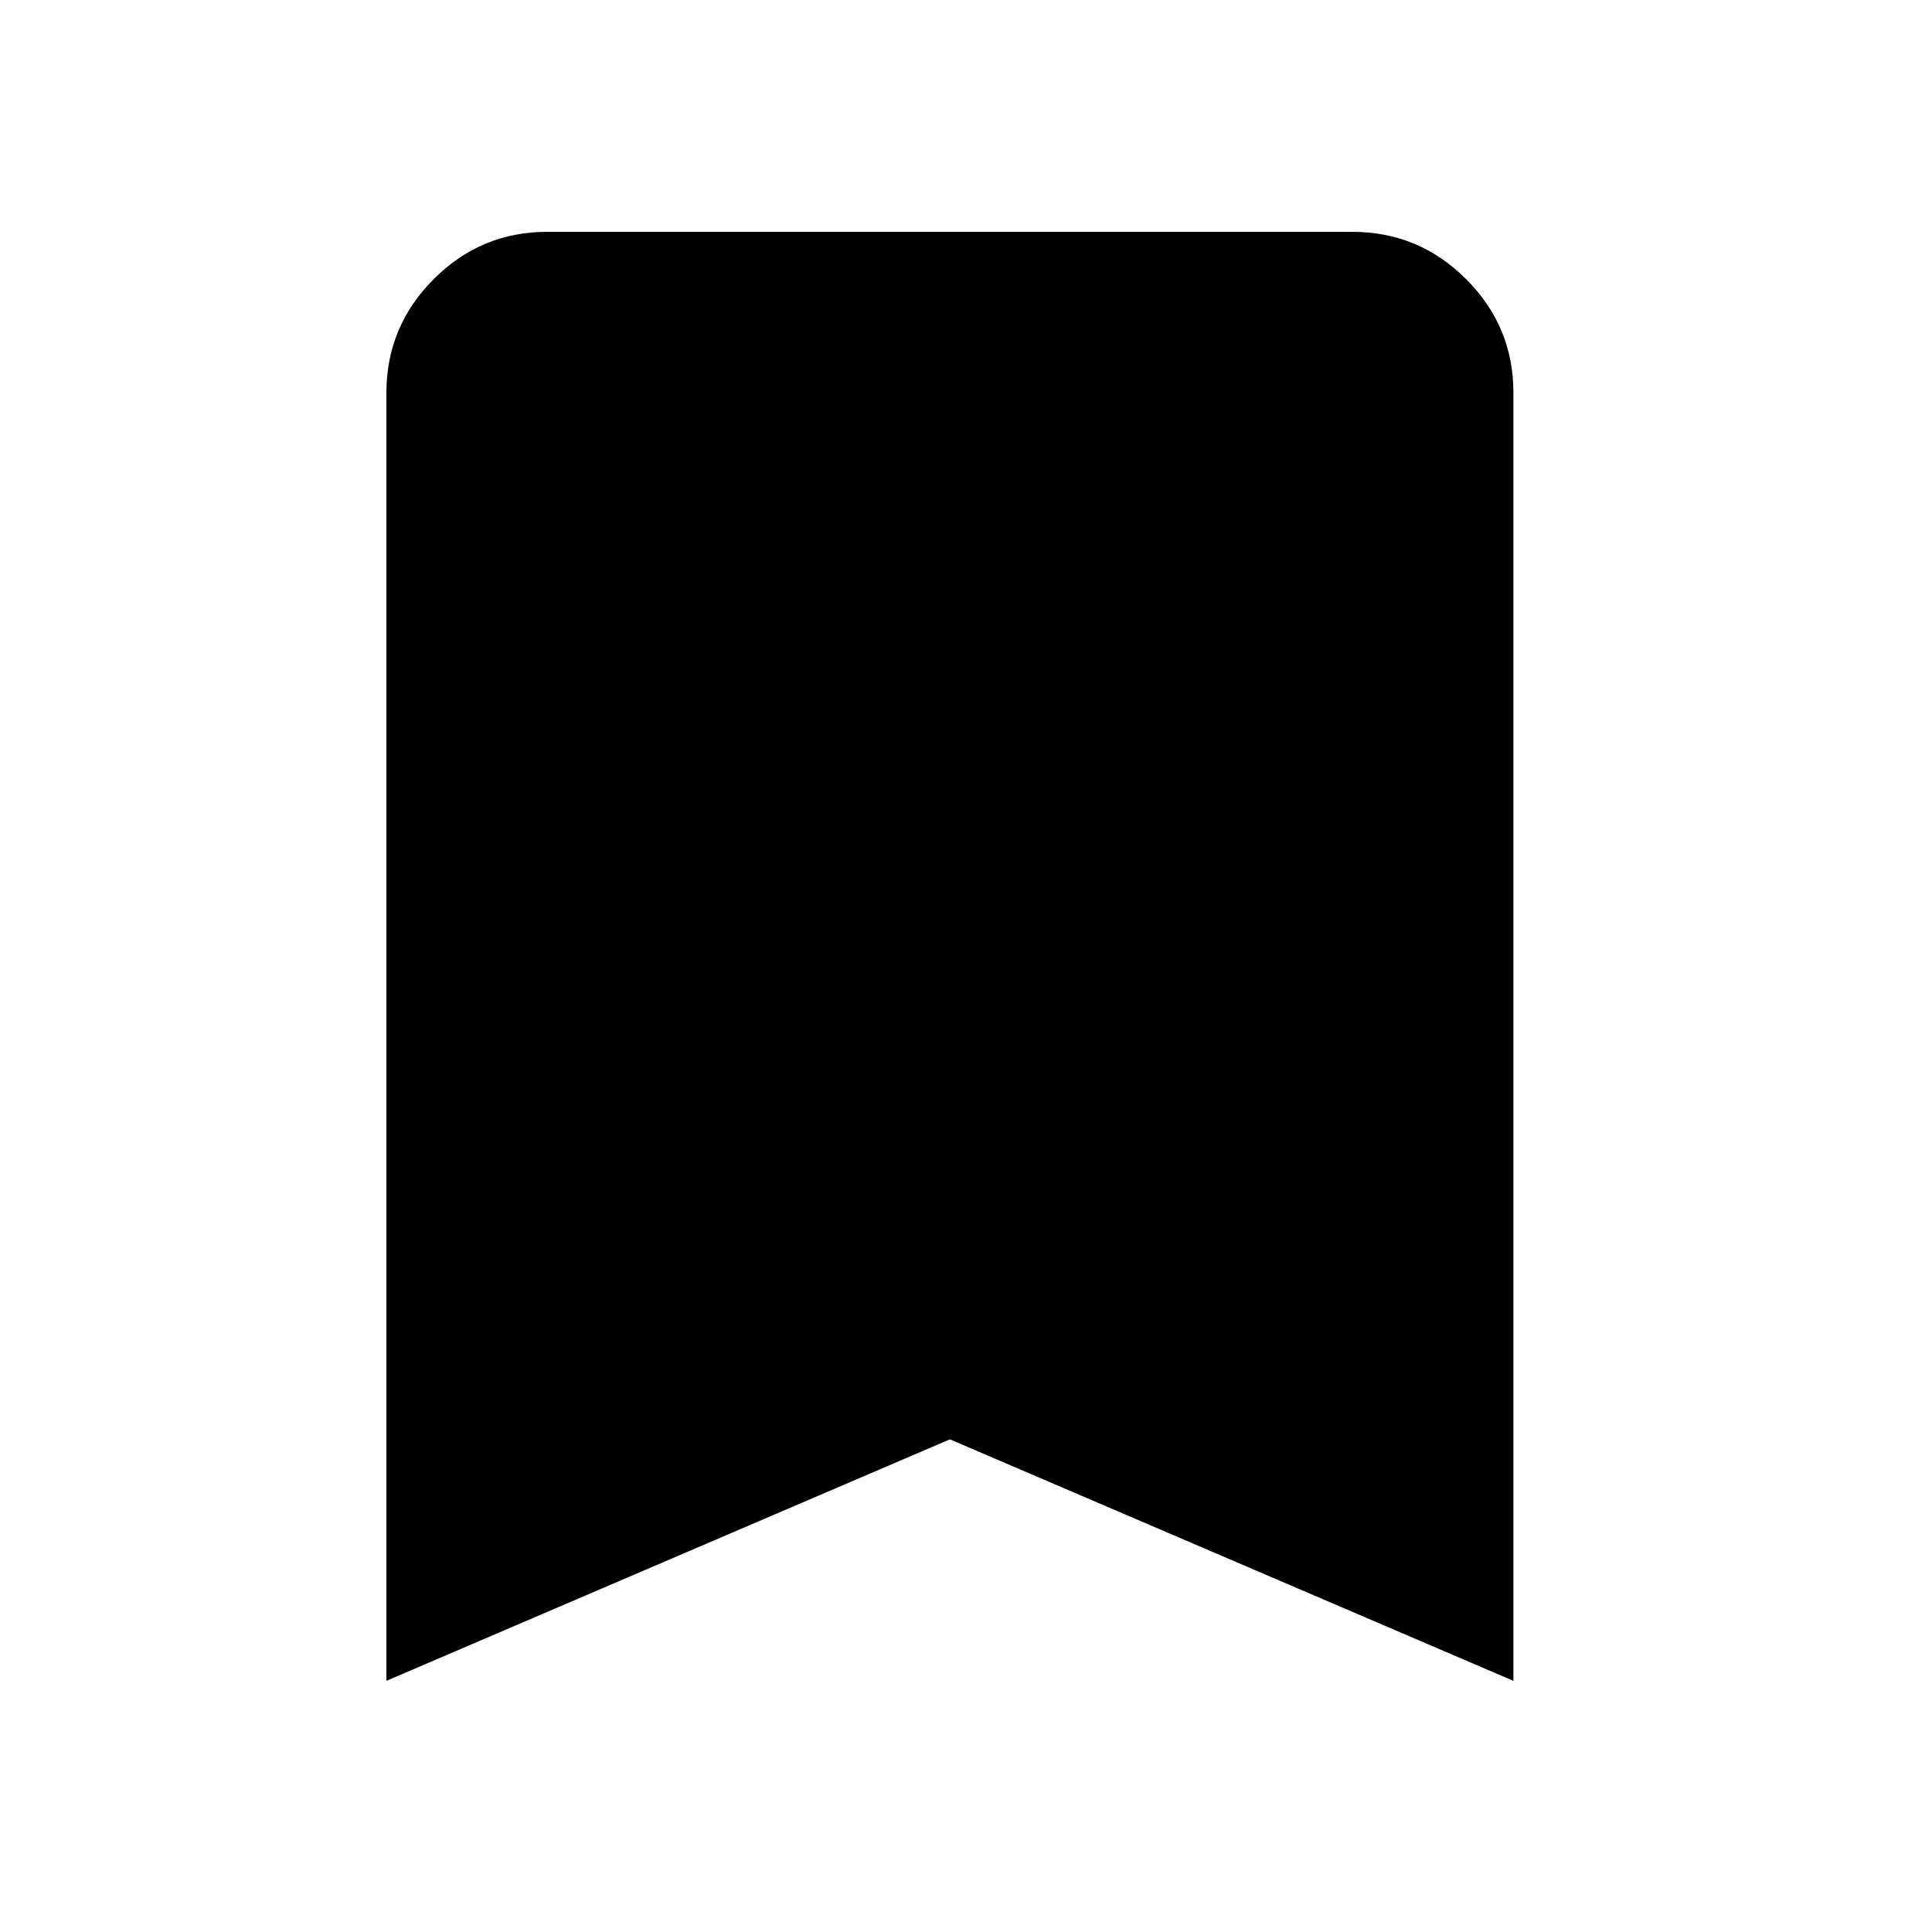 <svg width="24" height="24" viewBox="0 0 24 24" fill="none" xmlns="http://www.w3.org/2000/svg">
<path d="M4.8 20.88V4.88C4.8 4.33 4.996 3.859 5.388 3.467C5.78 3.075 6.251 2.879 6.8 2.88H16.8C17.35 2.88 17.821 3.076 18.213 3.468C18.605 3.86 18.801 4.331 18.8 4.88V20.88L11.8 17.88L4.8 20.88Z" fill="black"/>
</svg>
